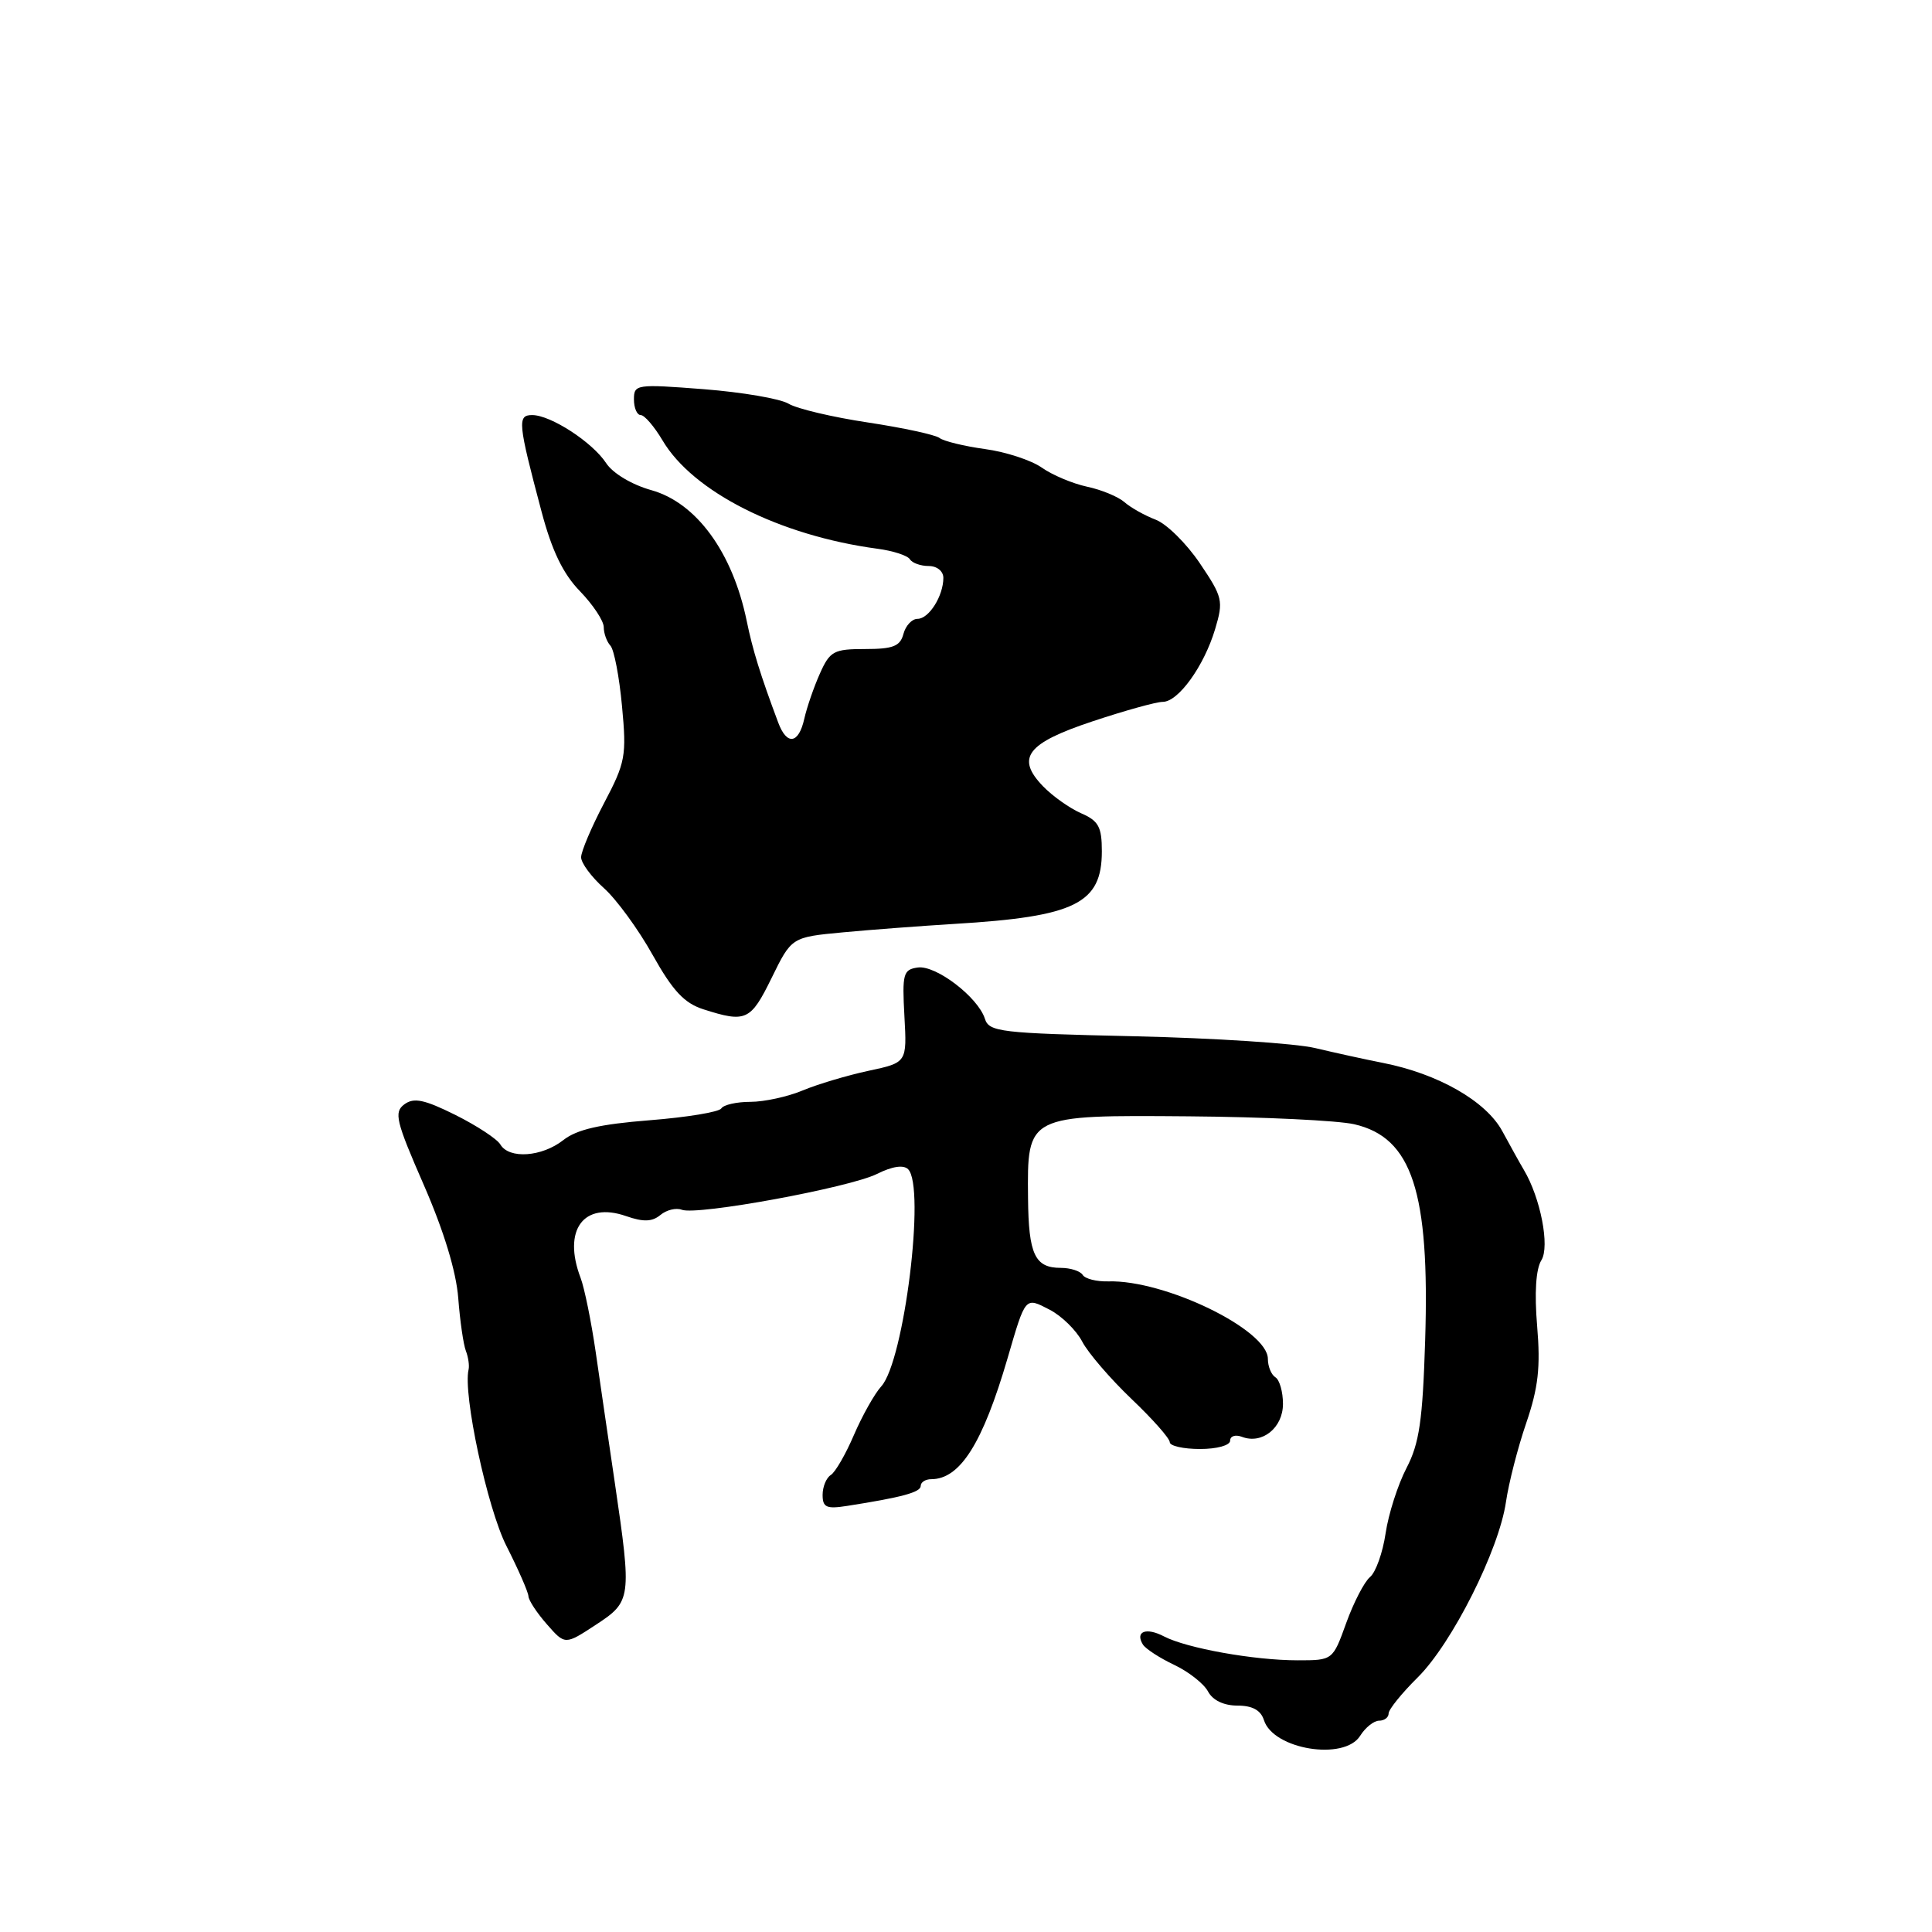 <?xml version="1.0" encoding="UTF-8" standalone="no"?>
<!DOCTYPE svg PUBLIC "-//W3C//DTD SVG 1.1//EN" "http://www.w3.org/Graphics/SVG/1.1/DTD/svg11.dtd" >
<svg xmlns="http://www.w3.org/2000/svg" xmlns:xlink="http://www.w3.org/1999/xlink" version="1.1" viewBox="0 0 256 256">
 <g >
 <path fill="currentColor"
d=" M 180.23 230.00 C 180.92 228.90 182.05 228.00 182.74 228.00 C 183.43 228.00 184.00 227.57 184.00 227.04 C 184.00 226.51 185.74 224.36 187.86 222.26 C 192.40 217.76 198.63 205.38 199.55 199.00 C 199.91 196.53 201.11 191.83 202.23 188.57 C 203.83 183.89 204.14 181.17 203.68 175.72 C 203.31 171.31 203.51 168.15 204.24 166.99 C 205.38 165.17 204.13 158.72 201.91 155.00 C 201.42 154.18 200.14 151.87 199.06 149.88 C 196.90 145.90 190.56 142.28 183.25 140.84 C 180.91 140.38 176.86 139.49 174.25 138.87 C 171.64 138.25 160.86 137.55 150.30 137.31 C 132.53 136.91 131.05 136.74 130.50 134.98 C 129.58 132.12 124.01 127.86 121.61 128.20 C 119.68 128.47 119.53 129.03 119.84 134.65 C 120.18 140.80 120.18 140.80 115.07 141.89 C 112.27 142.49 108.35 143.66 106.36 144.49 C 104.38 145.32 101.26 146.00 99.44 146.00 C 97.61 146.00 95.88 146.39 95.58 146.87 C 95.29 147.35 91.00 148.05 86.07 148.44 C 79.49 148.96 76.43 149.66 74.64 151.07 C 71.80 153.30 67.46 153.61 66.30 151.65 C 65.86 150.91 63.17 149.15 60.33 147.73 C 56.22 145.69 54.84 145.40 53.58 146.33 C 52.17 147.37 52.46 148.55 56.15 157.00 C 58.80 163.07 60.45 168.48 60.72 172.00 C 60.95 175.03 61.41 178.18 61.73 179.00 C 62.05 179.82 62.21 180.94 62.09 181.47 C 61.32 184.69 64.57 199.85 67.10 204.84 C 68.68 207.95 69.99 210.95 70.02 211.50 C 70.04 212.05 71.15 213.73 72.47 215.23 C 74.87 217.97 74.87 217.97 78.94 215.30 C 83.67 212.21 83.72 211.82 81.47 196.50 C 80.66 191.00 79.51 183.18 78.93 179.13 C 78.34 175.08 77.44 170.66 76.93 169.32 C 74.52 162.98 77.33 159.17 82.96 161.14 C 85.26 161.94 86.41 161.90 87.51 160.99 C 88.31 160.32 89.59 160.01 90.34 160.30 C 92.38 161.08 112.55 157.37 116.21 155.55 C 118.23 154.54 119.72 154.32 120.33 154.93 C 122.66 157.26 119.81 180.34 116.78 183.69 C 115.88 184.68 114.25 187.59 113.15 190.14 C 112.06 192.69 110.68 195.08 110.08 195.45 C 109.49 195.82 109.00 197.00 109.00 198.08 C 109.00 199.74 109.51 199.97 112.25 199.54 C 119.54 198.40 122.00 197.73 122.00 196.89 C 122.00 196.40 122.63 196.00 123.39 196.00 C 127.22 196.00 130.21 191.25 133.50 180.00 C 135.91 171.73 135.81 171.85 139.08 173.54 C 140.67 174.36 142.61 176.26 143.40 177.77 C 144.18 179.27 147.12 182.68 149.91 185.35 C 152.71 188.01 155.00 190.60 155.00 191.10 C 155.00 191.59 156.80 192.00 159.00 192.00 C 161.26 192.00 163.00 191.52 163.00 190.89 C 163.00 190.28 163.71 190.06 164.57 190.39 C 167.24 191.41 170.00 189.20 170.00 186.02 C 170.00 184.43 169.55 182.84 169.00 182.50 C 168.45 182.16 168.00 181.06 168.00 180.06 C 168.00 176.20 154.35 169.57 146.85 169.79 C 145.30 169.83 143.78 169.45 143.46 168.93 C 143.14 168.42 141.84 168.00 140.56 168.00 C 137.13 168.00 136.29 166.23 136.22 158.77 C 136.11 147.70 136.03 147.75 157.55 147.92 C 167.42 148.00 177.28 148.47 179.45 148.97 C 187.10 150.73 189.46 157.90 188.84 177.62 C 188.51 188.22 188.07 191.26 186.37 194.52 C 185.23 196.71 183.98 200.60 183.60 203.17 C 183.22 205.74 182.29 208.35 181.53 208.97 C 180.78 209.60 179.36 212.34 178.38 215.06 C 176.60 220.00 176.60 220.00 171.94 220.00 C 166.18 220.00 157.26 218.40 154.25 216.84 C 151.87 215.59 150.37 216.17 151.44 217.91 C 151.80 218.48 153.66 219.69 155.58 220.60 C 157.50 221.51 159.52 223.10 160.07 224.13 C 160.69 225.30 162.16 226.00 163.97 226.00 C 165.95 226.00 167.06 226.61 167.48 227.93 C 168.71 231.82 178.14 233.35 180.23 230.00 Z  M 102.24 129.59 C 104.89 124.18 104.89 124.18 111.70 123.54 C 115.44 123.19 122.10 122.69 126.50 122.42 C 142.49 121.46 146.00 119.73 146.00 112.80 C 146.00 109.56 145.57 108.77 143.25 107.76 C 141.74 107.10 139.47 105.49 138.21 104.19 C 134.57 100.41 136.04 98.48 144.80 95.57 C 149.04 94.16 153.21 93.00 154.07 93.00 C 156.13 93.00 159.54 88.27 161.01 83.36 C 162.13 79.62 162.02 79.13 158.98 74.63 C 157.21 72.01 154.58 69.41 153.13 68.86 C 151.69 68.31 149.83 67.27 149.00 66.54 C 148.18 65.82 145.94 64.89 144.04 64.49 C 142.14 64.08 139.44 62.95 138.04 61.96 C 136.64 60.98 133.25 59.87 130.50 59.50 C 127.75 59.12 125.05 58.46 124.50 58.04 C 123.95 57.61 119.67 56.69 115.00 55.98 C 110.33 55.28 105.60 54.16 104.50 53.50 C 103.40 52.83 98.34 51.97 93.25 51.57 C 84.32 50.88 84.00 50.92 84.00 52.92 C 84.00 54.07 84.41 55.00 84.90 55.00 C 85.40 55.00 86.69 56.51 87.78 58.34 C 91.80 65.17 103.30 70.97 116.26 72.71 C 118.32 72.98 120.26 73.61 120.57 74.11 C 120.87 74.60 121.99 75.00 123.06 75.00 C 124.15 75.00 125.00 75.68 125.00 76.57 C 125.00 78.96 123.09 82.00 121.58 82.00 C 120.84 82.00 120.00 82.90 119.71 84.00 C 119.28 85.63 118.35 86.00 114.64 86.00 C 110.48 86.00 109.97 86.27 108.64 89.25 C 107.84 91.04 106.91 93.74 106.57 95.25 C 105.83 98.58 104.26 98.81 103.12 95.75 C 100.75 89.42 99.73 86.12 98.94 82.26 C 97.07 73.19 92.28 66.62 86.31 64.95 C 83.71 64.22 81.21 62.72 80.32 61.37 C 78.50 58.59 72.97 55.00 70.52 55.00 C 68.53 55.00 68.62 55.99 71.76 67.80 C 73.13 72.97 74.61 76.04 76.85 78.34 C 78.58 80.13 80.00 82.27 80.00 83.10 C 80.00 83.92 80.40 85.03 80.88 85.55 C 81.37 86.07 82.06 89.68 82.42 93.57 C 83.04 100.16 82.88 101.03 80.04 106.42 C 78.37 109.60 77.00 112.83 77.00 113.59 C 77.00 114.36 78.36 116.19 80.01 117.67 C 81.67 119.15 84.58 123.13 86.47 126.52 C 89.15 131.30 90.67 132.93 93.21 133.74 C 98.84 135.54 99.46 135.26 102.24 129.59 Z "/>
</g>
</svg>